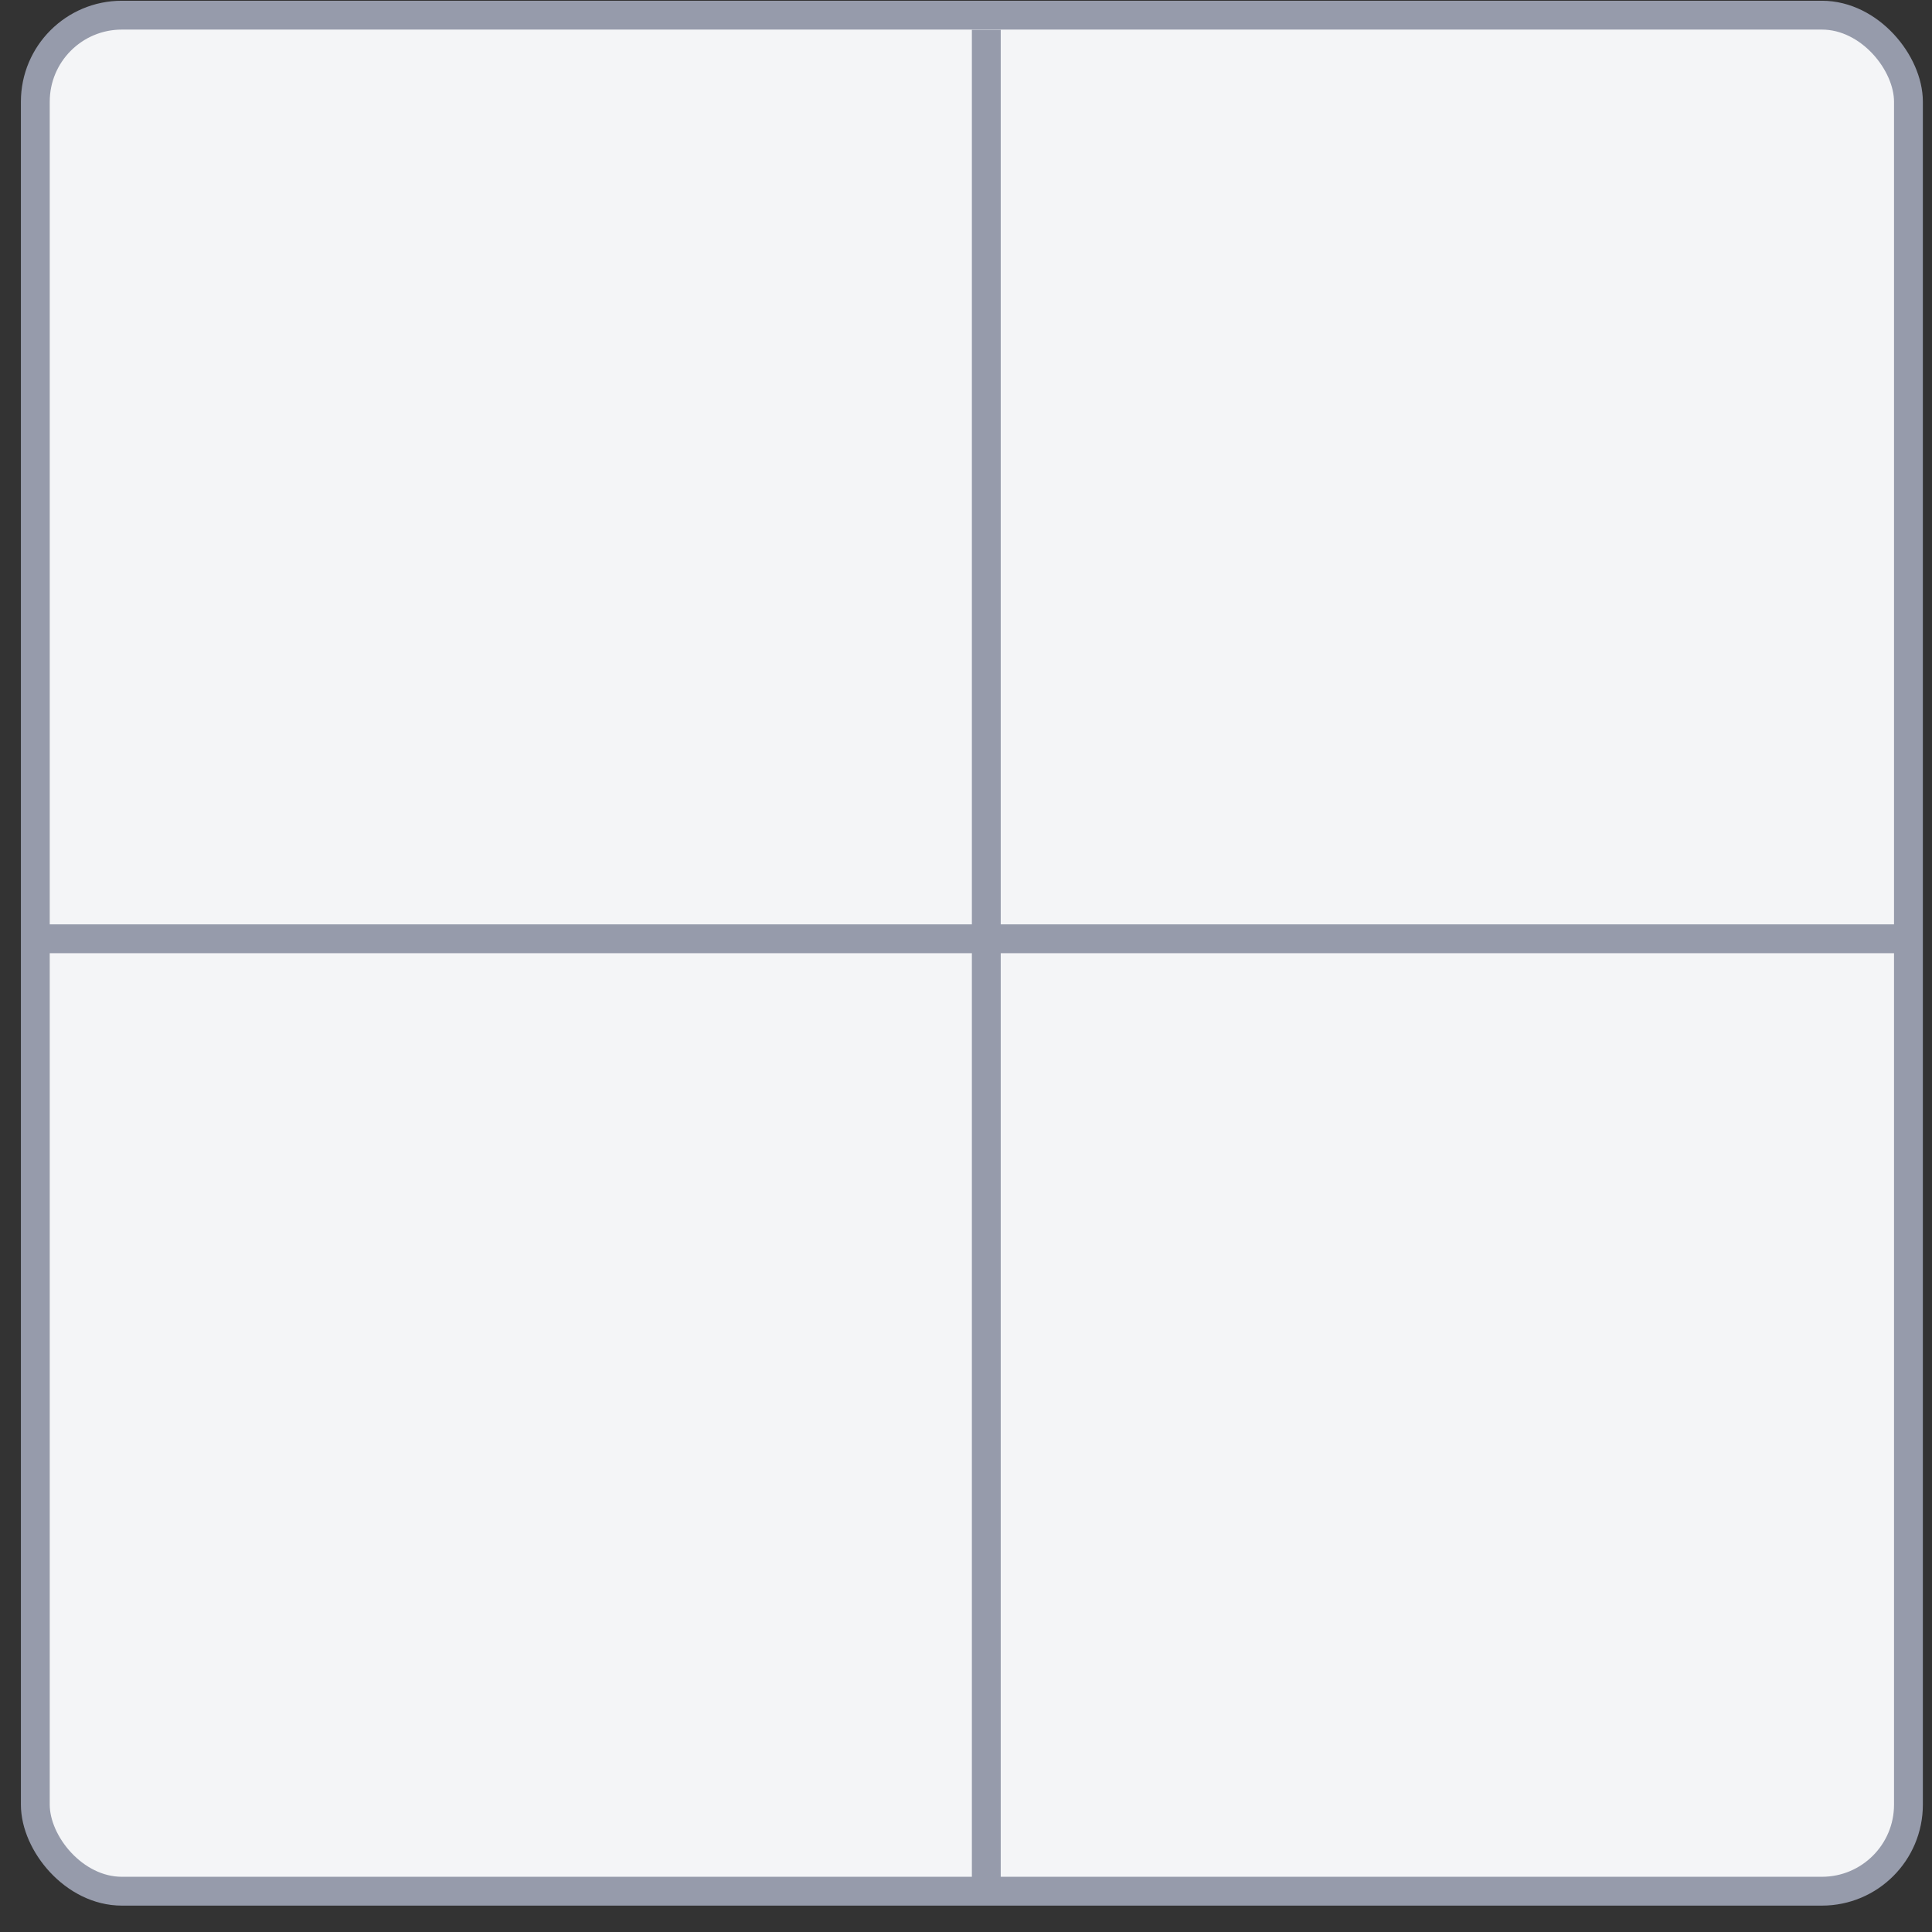 <svg xmlns="http://www.w3.org/2000/svg" width="67" height="67" fill="none" viewBox="0 0 67 67">
  <rect x="0" y="0" width="67" height="67" fill="#333333" stroke="none"/>
  <rect width="64.958" height="65.059" x="1.225" y=".526" fill="#F4F5F7" stroke="#969BAB" rx="3"/>
  <path stroke="#969BAB" d="M34.204 1.034v64.551M1.225 32.556h64.958"/>
</svg>
